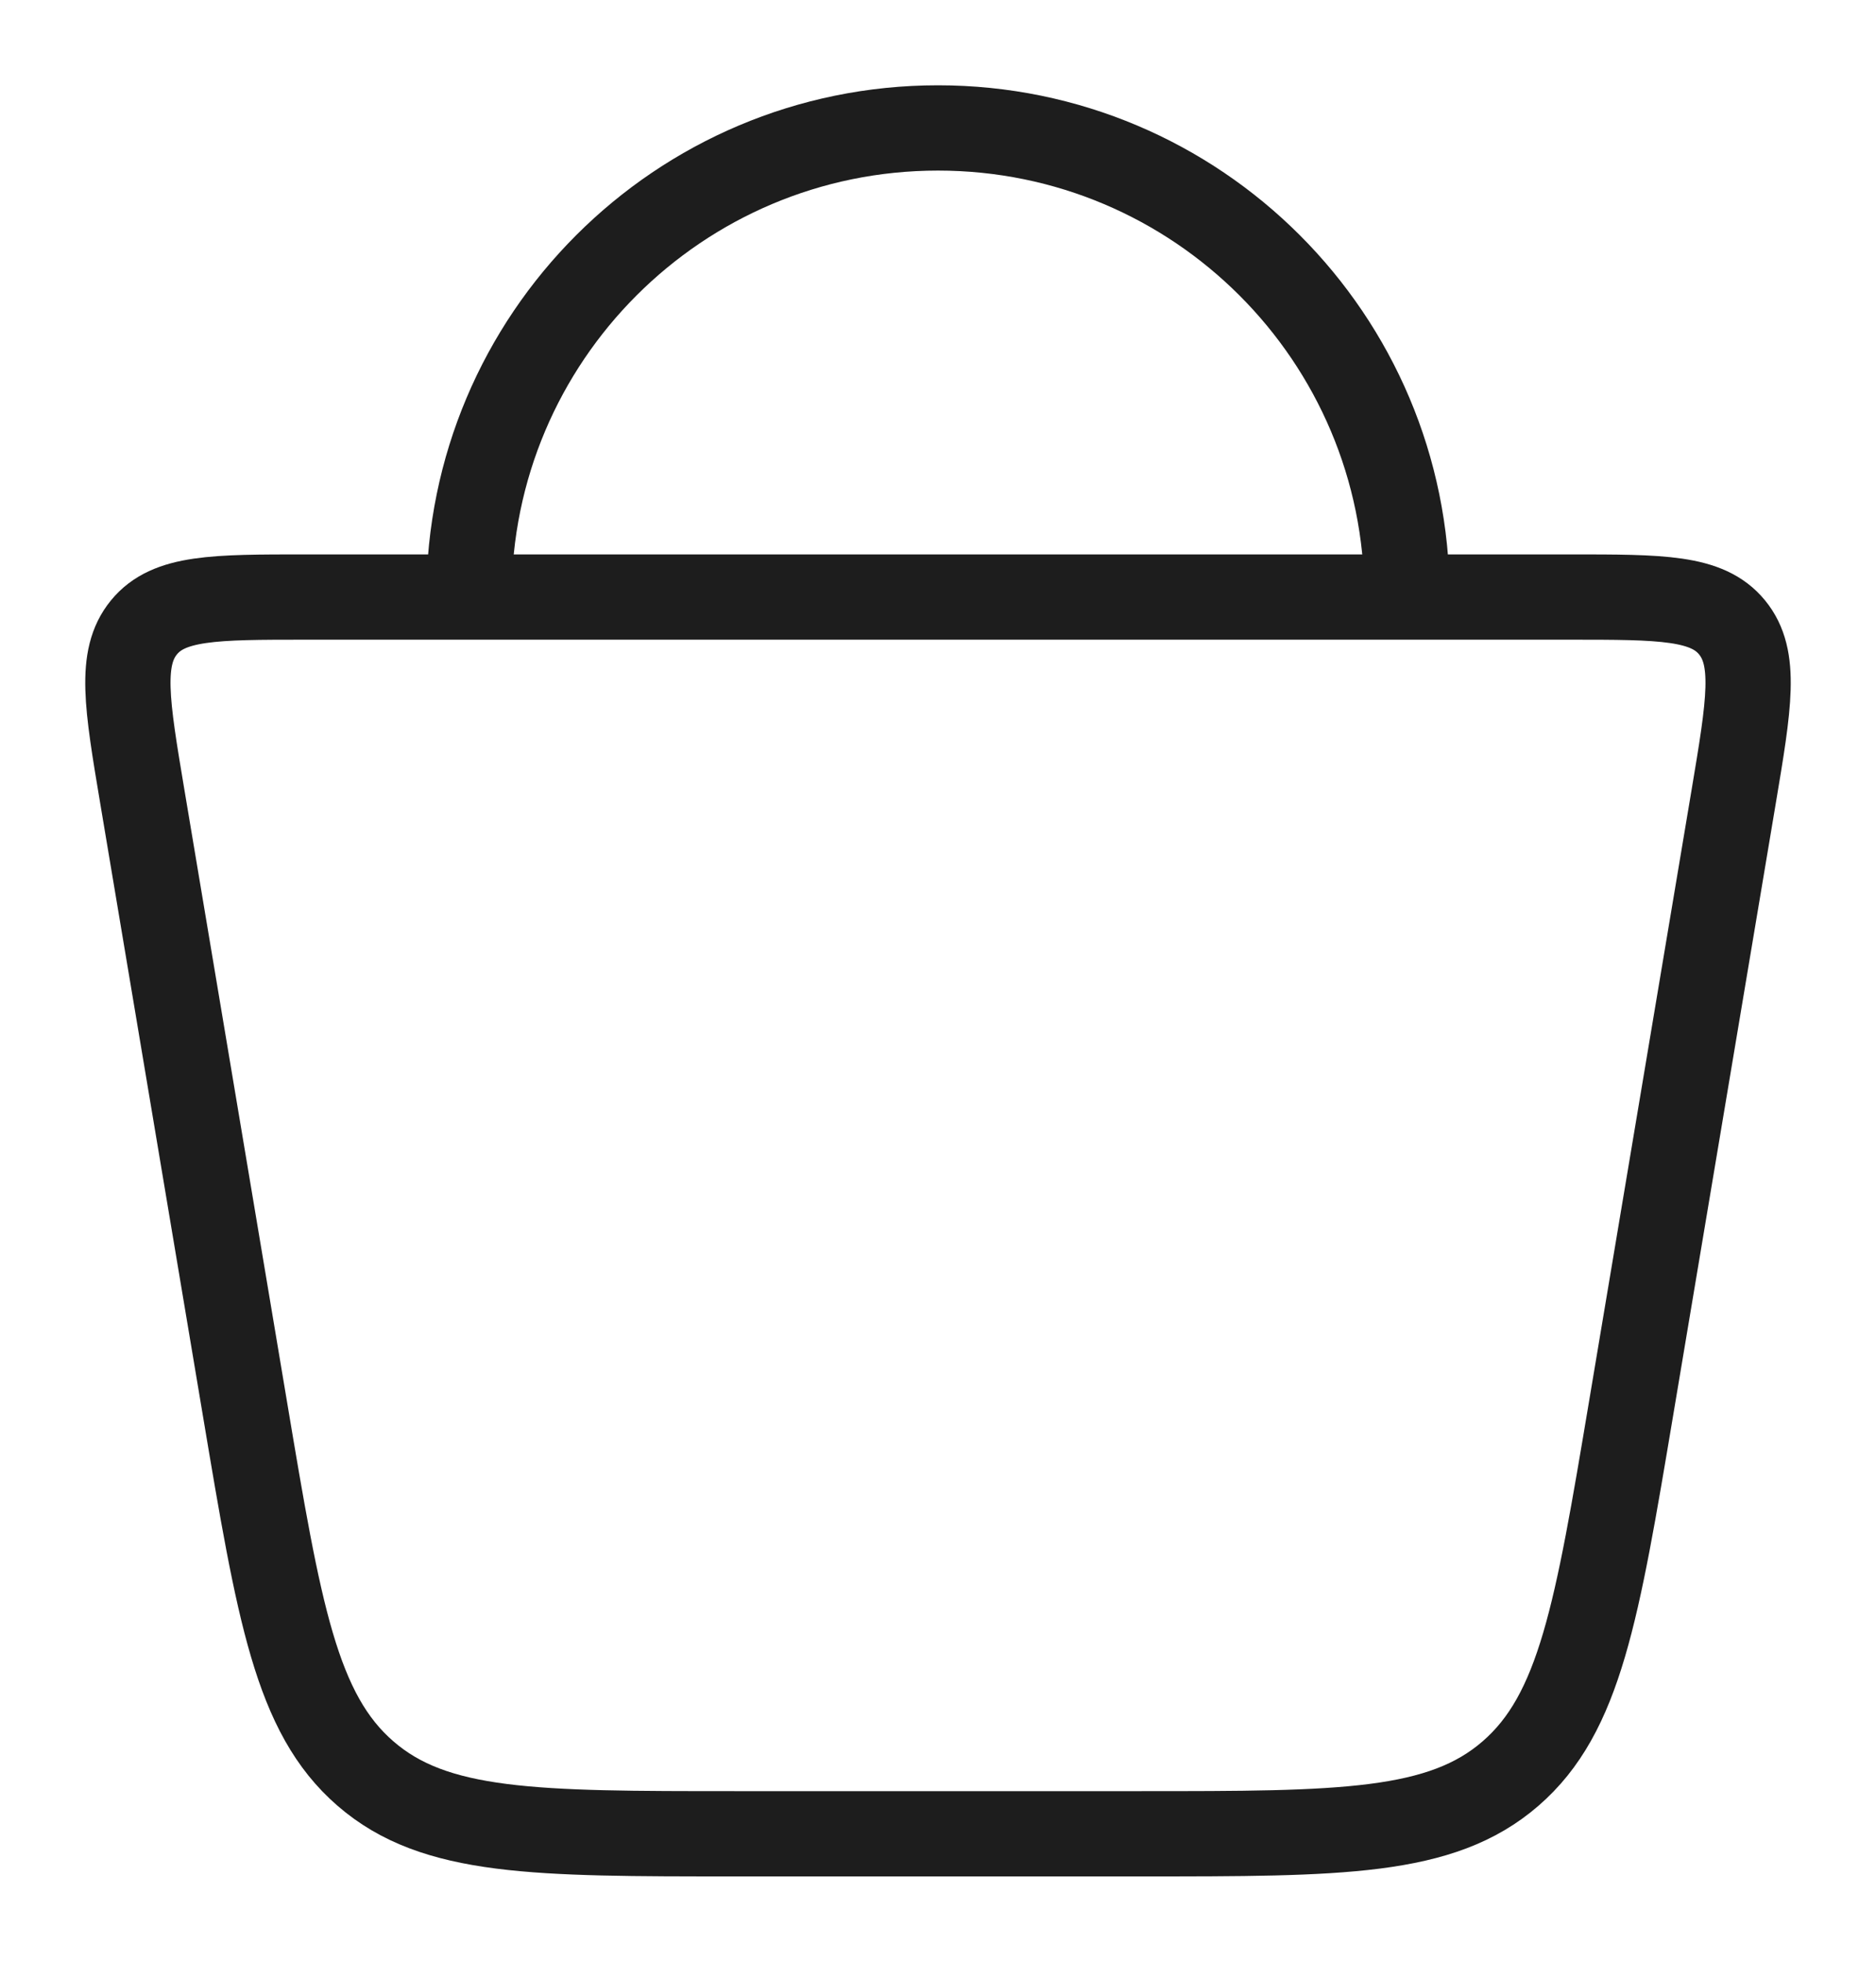 <svg width="22" height="23" viewBox="0 0 22 23" fill="none" xmlns="http://www.w3.org/2000/svg">
<g id="Group 2">
<path id="Vector" d="M2.873 16.519L1.669 9.34C1.487 8.254 1.396 7.712 1.688 7.356C1.979 7 2.515 7 3.586 7H18.414C19.485 7 20.021 7 20.312 7.356C20.604 7.712 20.513 8.254 20.331 9.34L19.127 16.519C18.728 18.899 18.529 20.089 17.714 20.794C16.9 21.5 15.726 21.5 13.378 21.5H8.622C6.274 21.5 5.1 21.5 4.286 20.794C3.471 20.089 3.272 18.899 2.873 16.519Z" stroke="#1D1D1D" strokeWidth="1.5"/>
<path id="Vector_2" d="M16.5 7C16.5 3.962 14.038 1.5 11 1.5C7.962 1.5 5.5 3.962 5.5 7" stroke="#1D1D1D" strokeWidth="1.5"/>
</g>
</svg>
